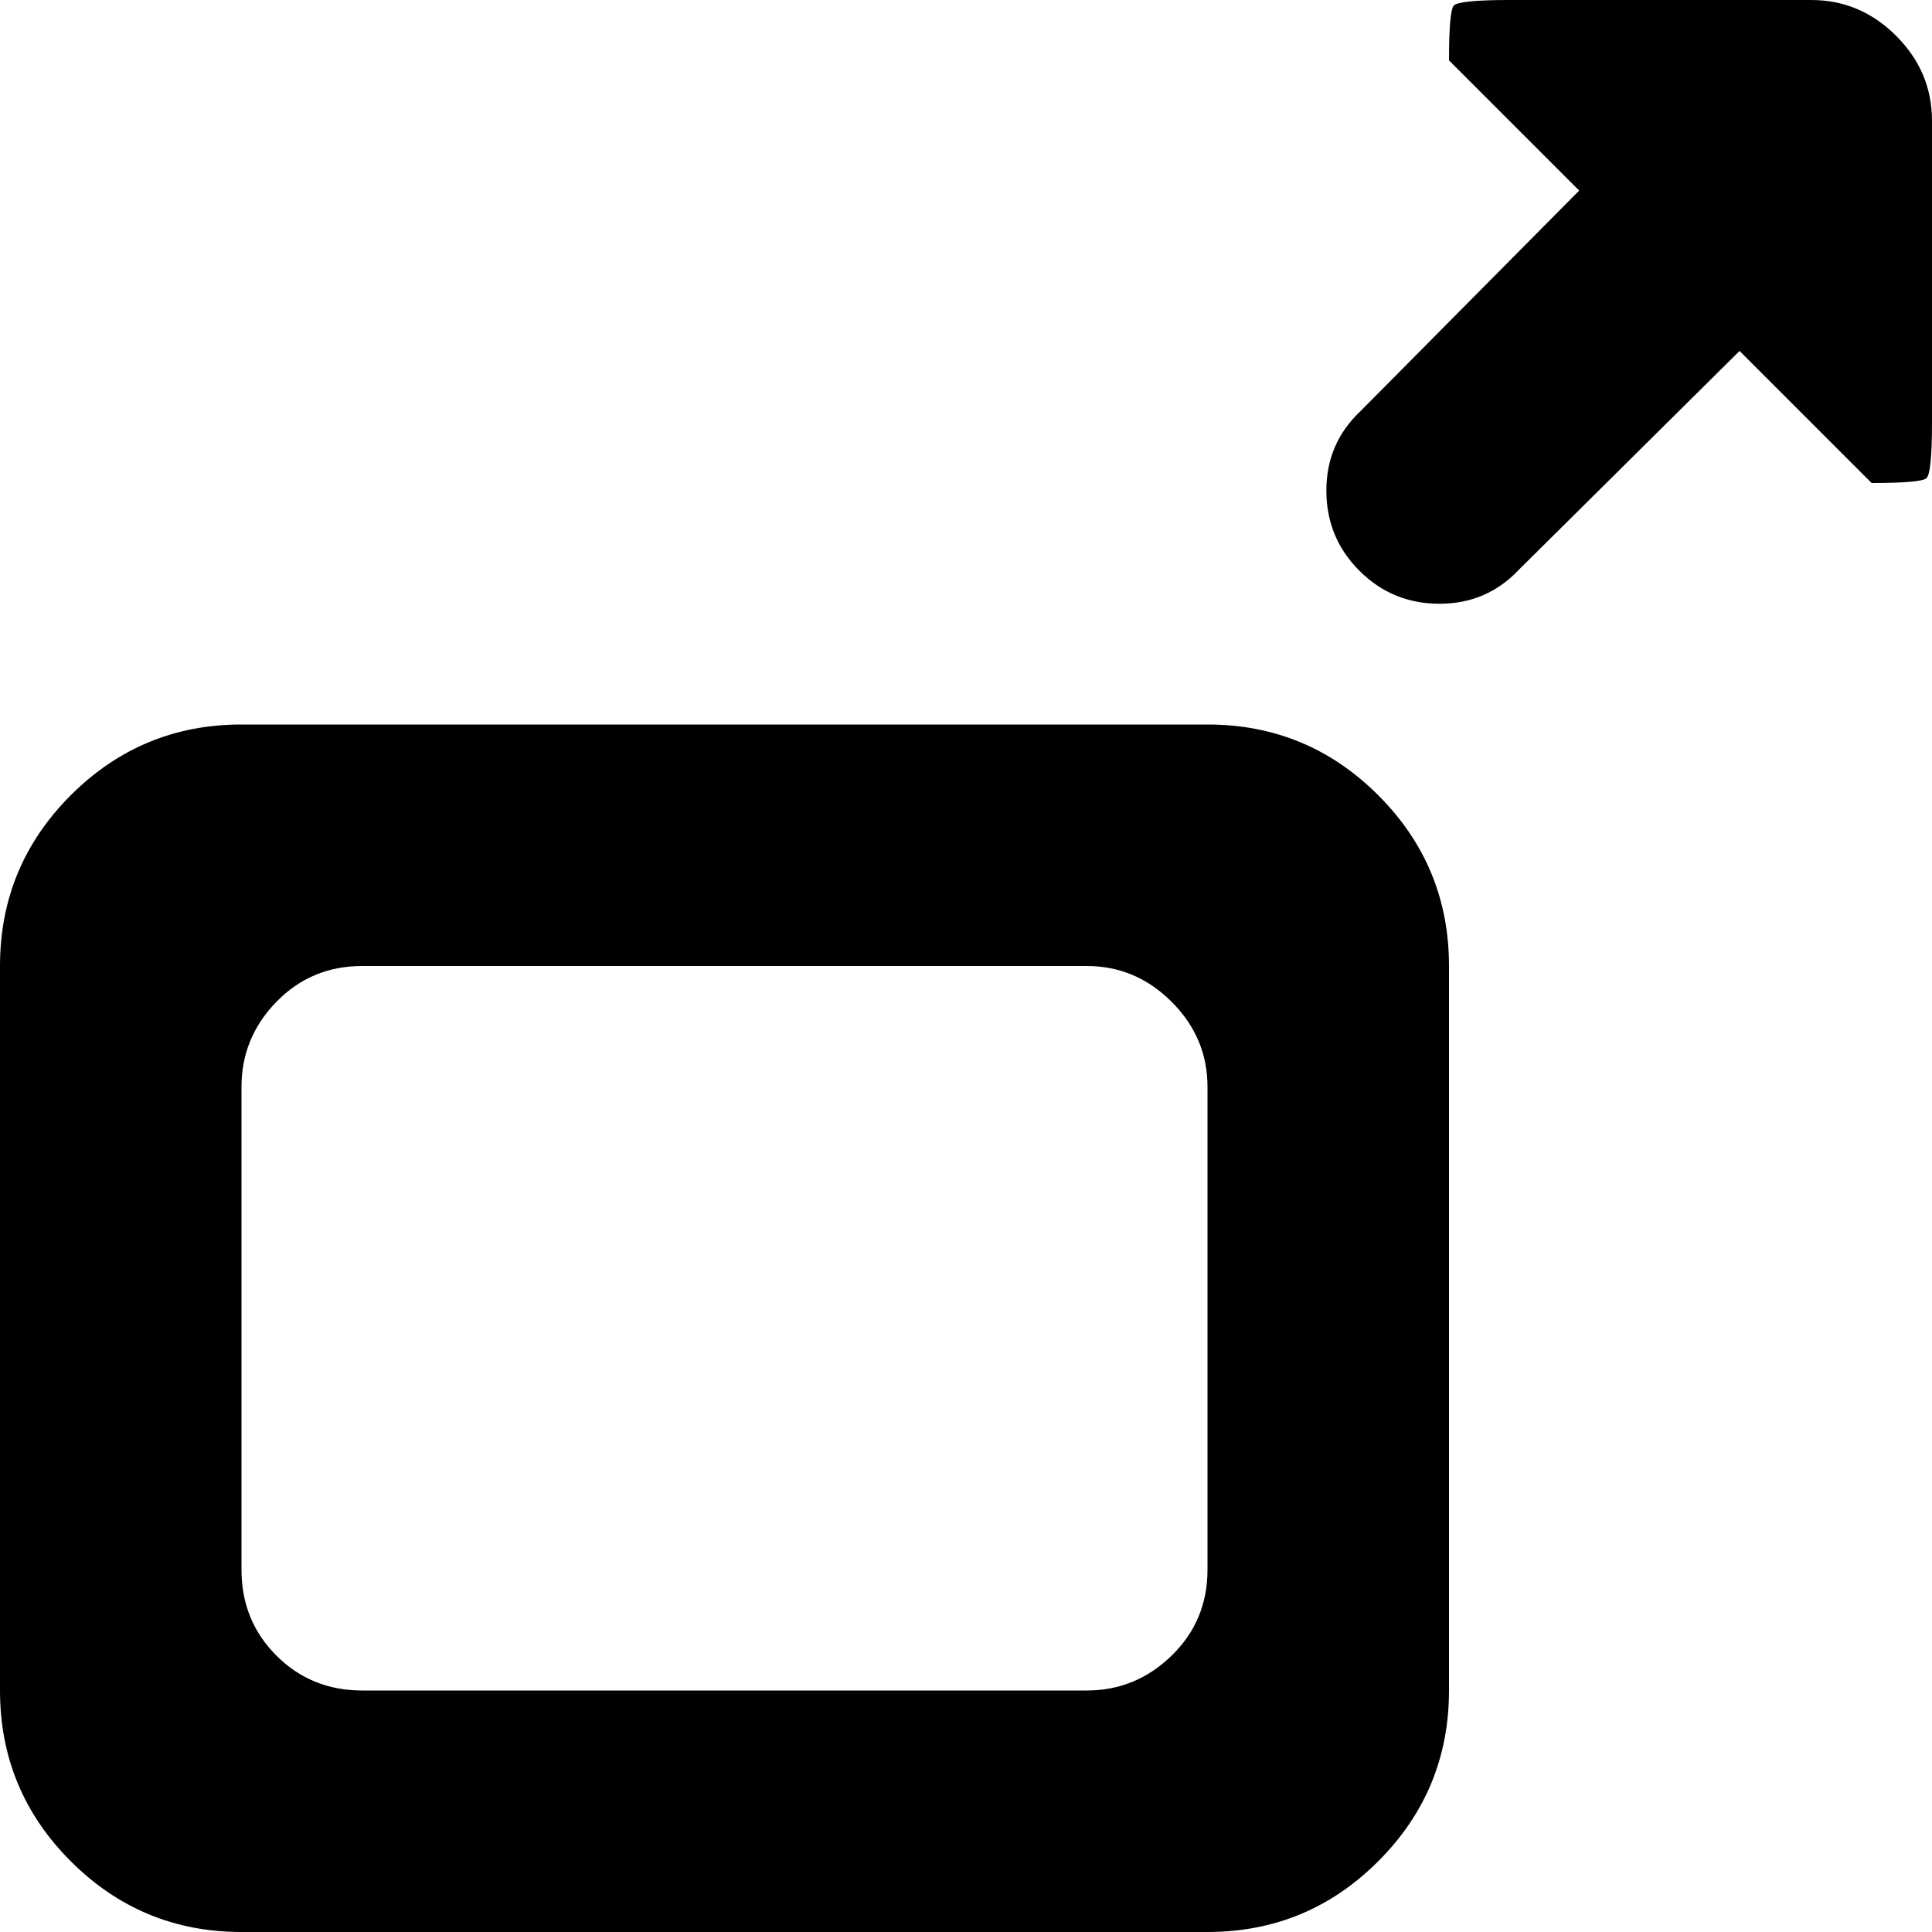 <svg xmlns="http://www.w3.org/2000/svg" width="1em" height="1em" viewBox="0 0 1024 1024"><path fill="currentColor" d="m992 256l-70-70l-117 116q-17 18-42 18t-42.5-17.5T703 260t18-42l116-117l-69-69q0-26 2.5-29T800 0h160q26 0 45 19t19 45v160q0 27-3 29.5t-29 2.5M768 512v384q0 53-37.5 90.5T640 1024H128q-53 0-90.5-37.5T0 896V512q0-53 37.5-90.5T128 384h512q53 0 90.5 37.5T768 512m-128 64q0-26-19-45t-45-19H192q-27 0-45.5 19T128 576v256q0 27 18.5 45.5T192 896h384q26 0 45-18.5t19-45.5z"/></svg>
